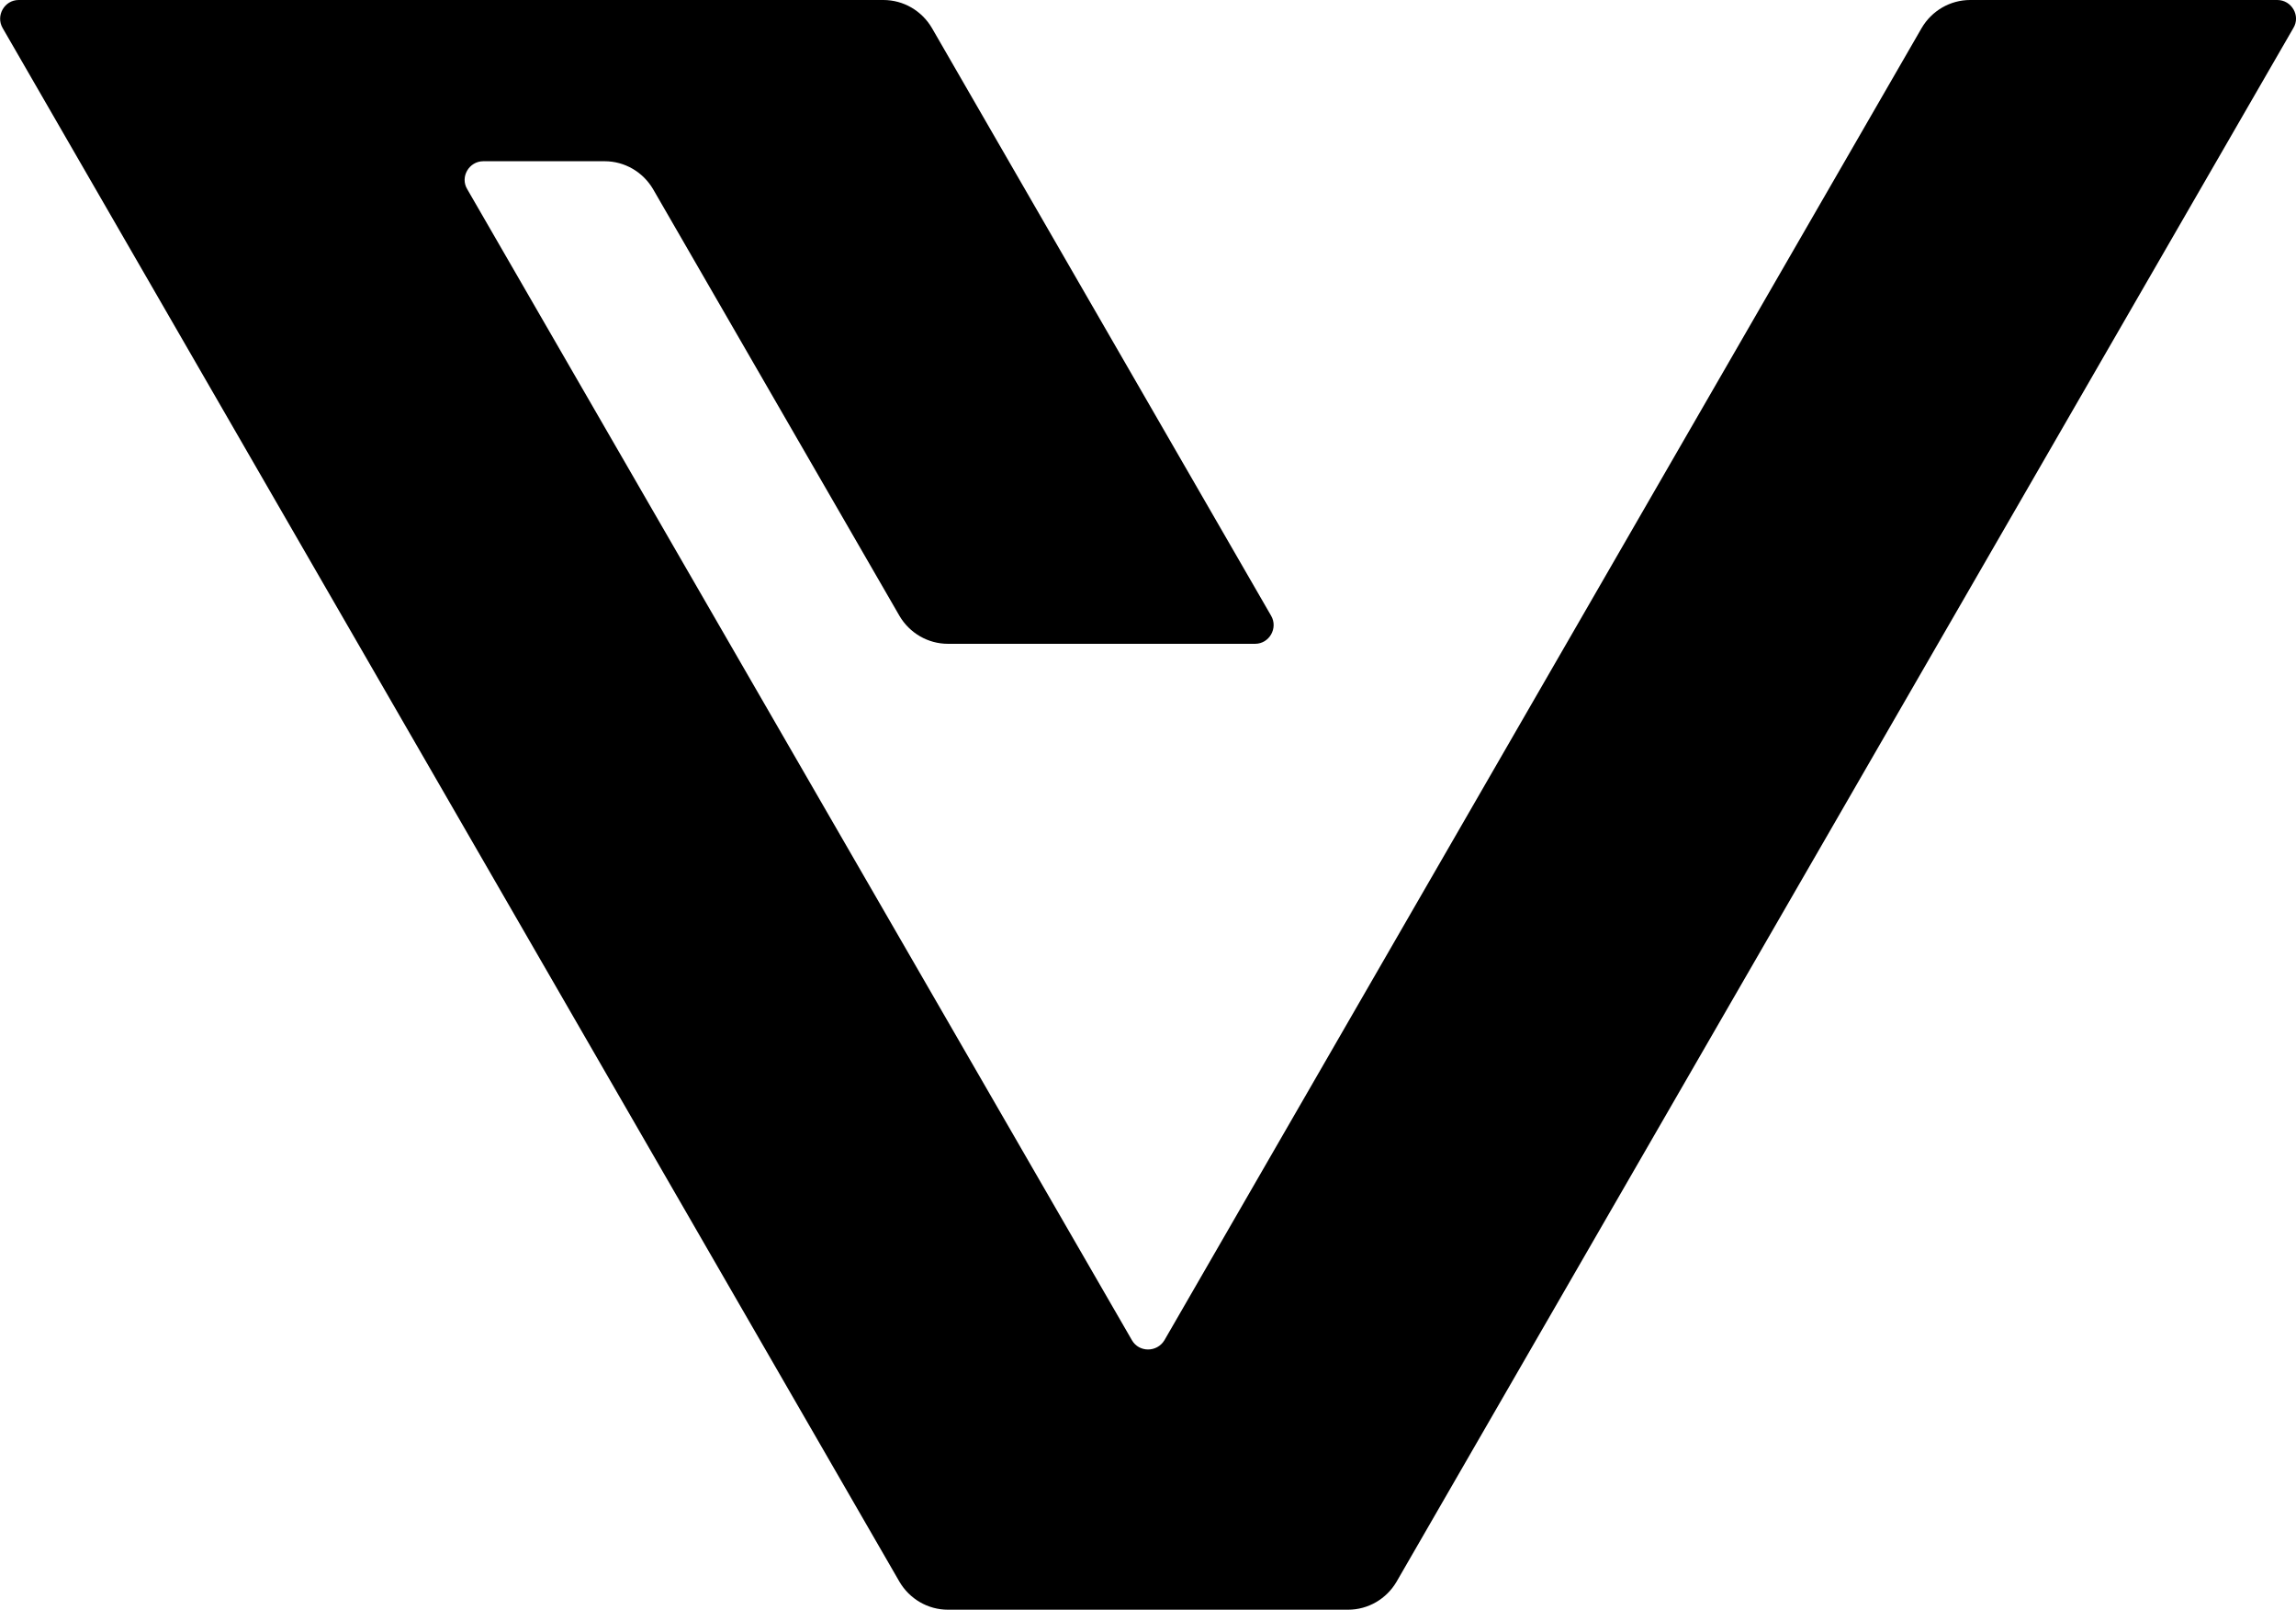 <?xml version="1.0" encoding="UTF-8"?>
<svg id="Layer_2" xmlns="http://www.w3.org/2000/svg" viewBox="0 0 61.52 43.13">
  <g id="letters">
    <g id="U_x2B_0079">
      <path id="U_x2B_0079-2" data-name="U_x2B_0079" d="M61.45.75l-24.03,41.63c-.27.46-.76.75-1.3.75h-10.72c-.54,0-1.03-.29-1.3-.75L.07.75c-.19-.33.05-.75.43-.75h23.17c.54,0,1.03.29,1.3.75l9.09,15.75c.19.33-.05.75-.43.75h-8.23c-.54,0-1.03-.29-1.3-.75l-6.6-11.43c-.27-.46-.76-.75-1.3-.75h-3.25c-.38,0-.63.42-.43.75l17.81,30.84c.19.33.67.33.87,0L51.49.75c.27-.46.76-.75,1.3-.75h8.23c.38,0,.63.42.43.75Z"/>
    </g>
  </g>
</svg>